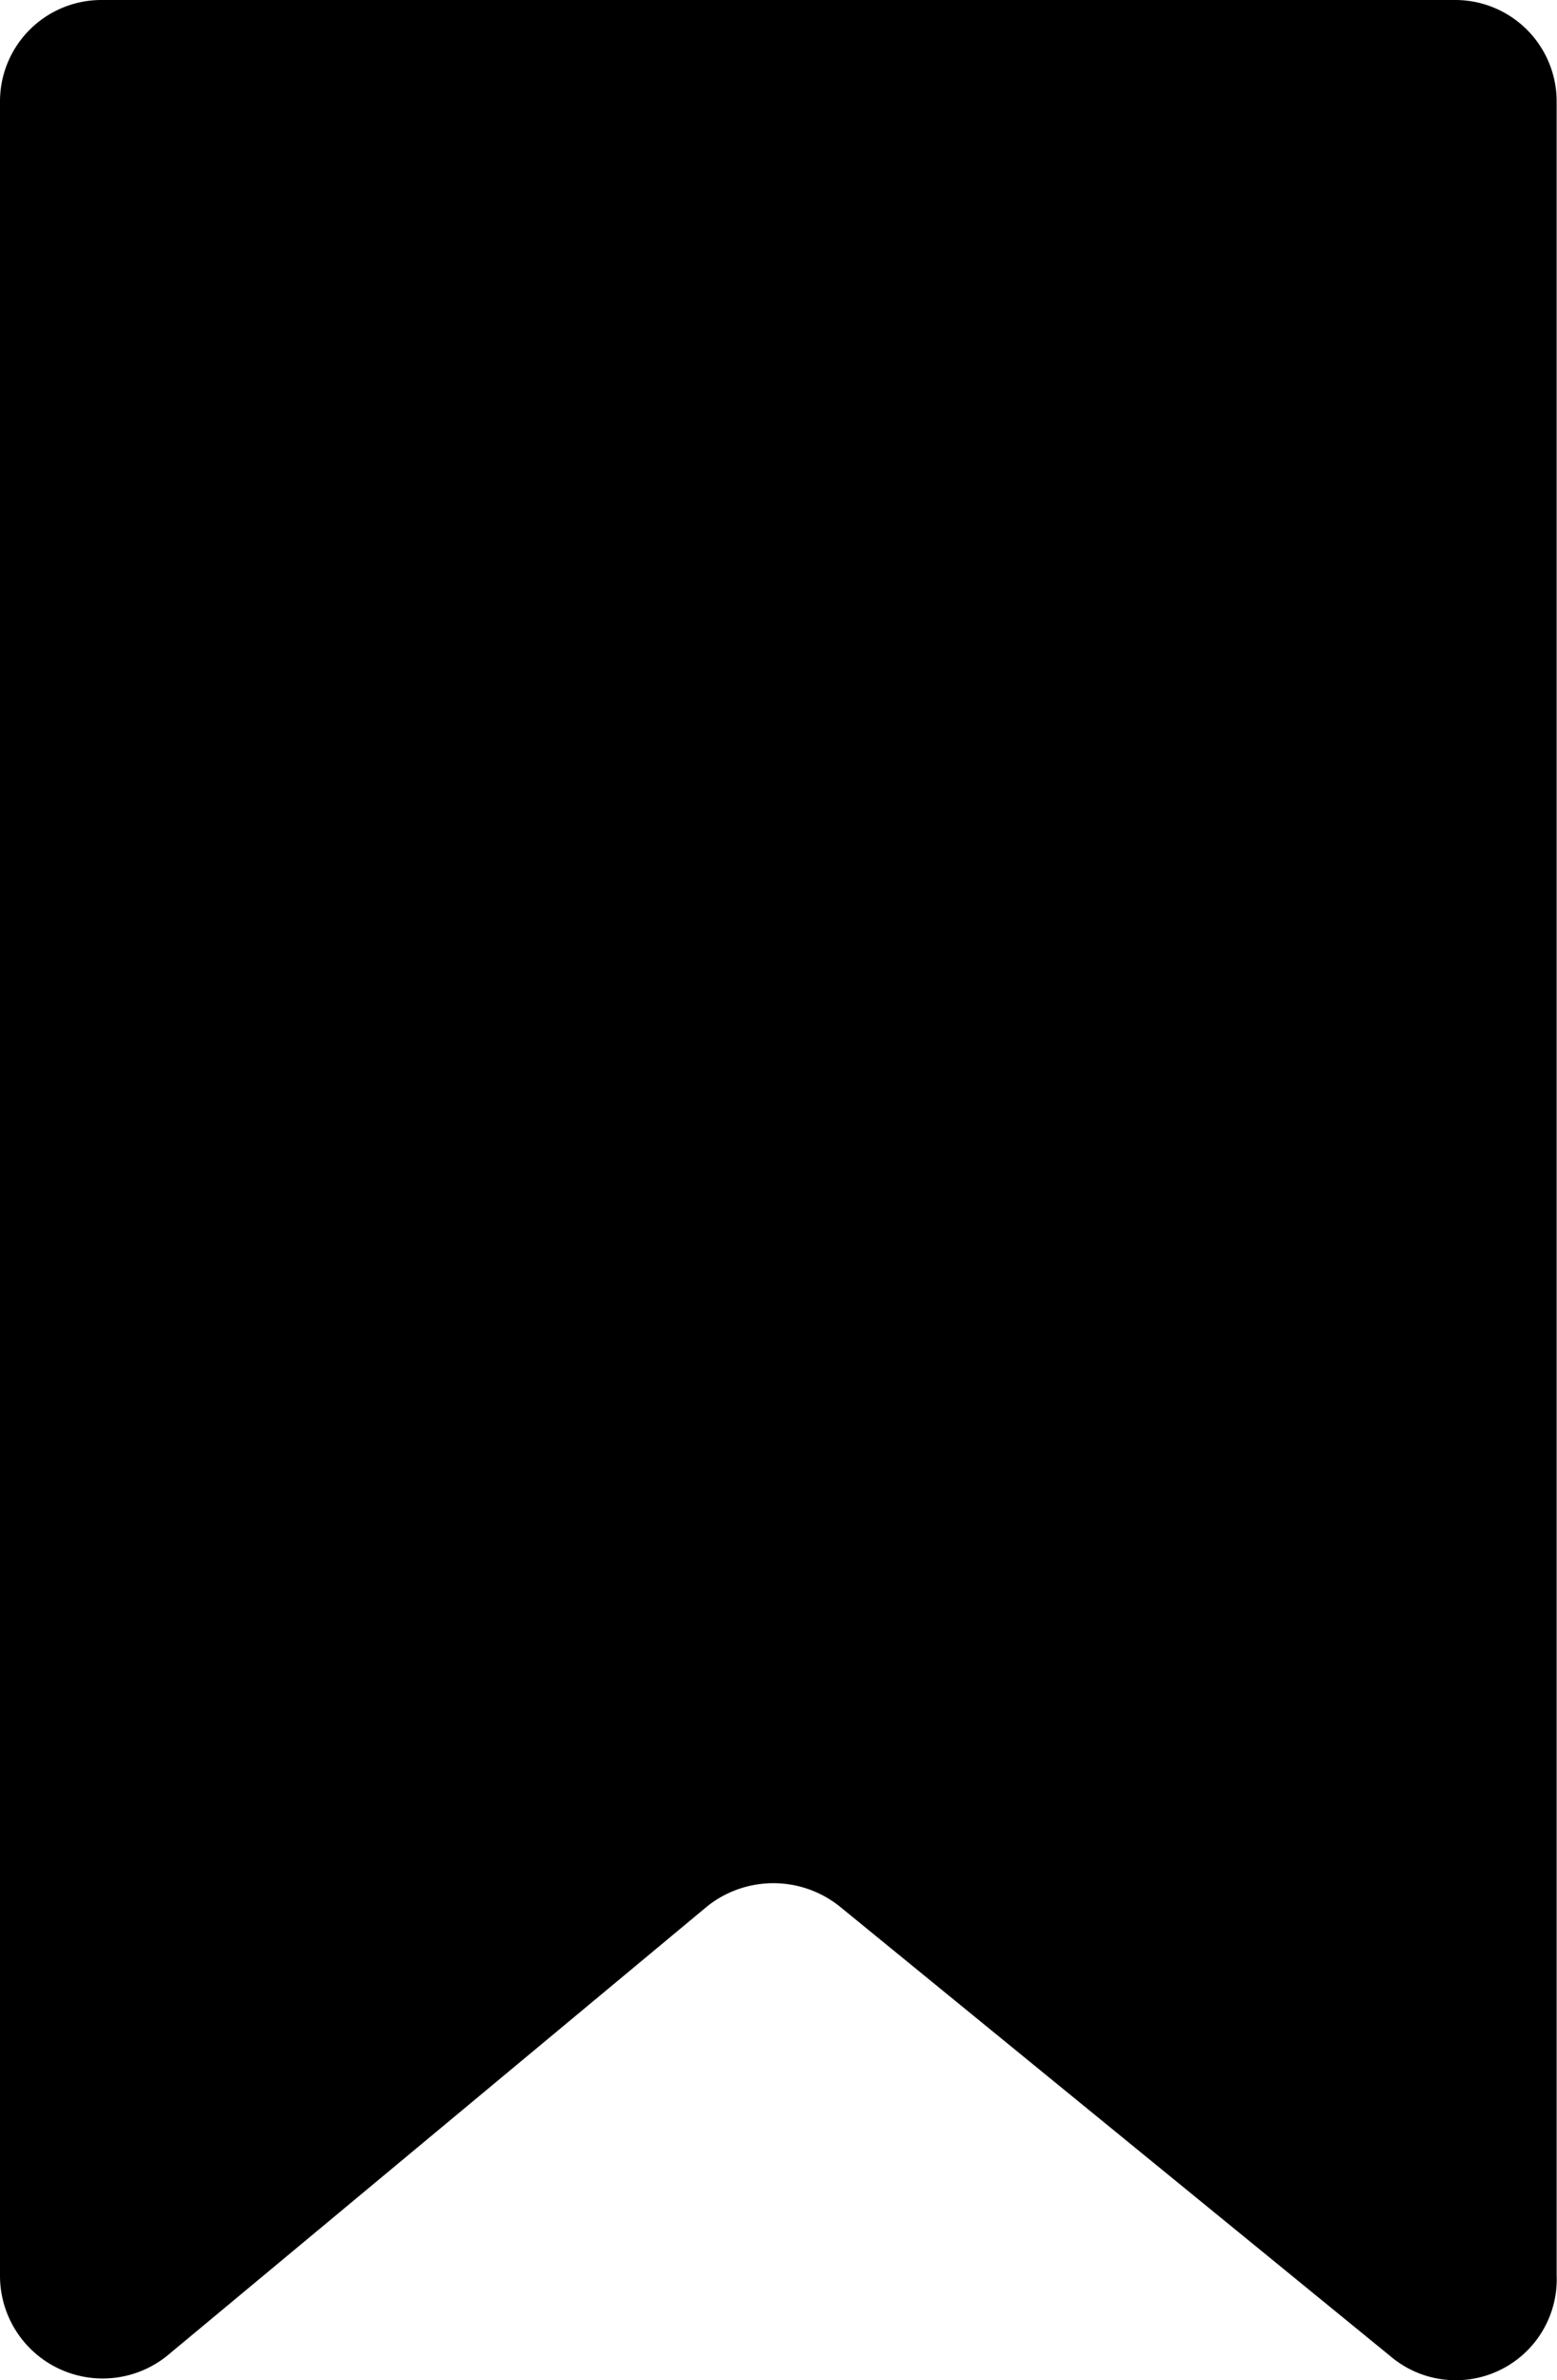 <svg xmlns="http://www.w3.org/2000/svg" width="13.371" height="20.438" viewBox="0 0 13.371 20.438">
  <path id="Path_20" data-name="Path 20" d="M20.538,20.63l-4.732-3.864a.912.912,0,0,0-1.129,0L10.033,20.63A.882.882,0,0,1,8.6,19.935V1.268A.871.871,0,0,1,9.468.4H21.1a.871.871,0,0,1,.868.868V19.935A.867.867,0,0,1,20.538,20.63Z" transform="translate(-8.6 -0.4)"/>
</svg>
